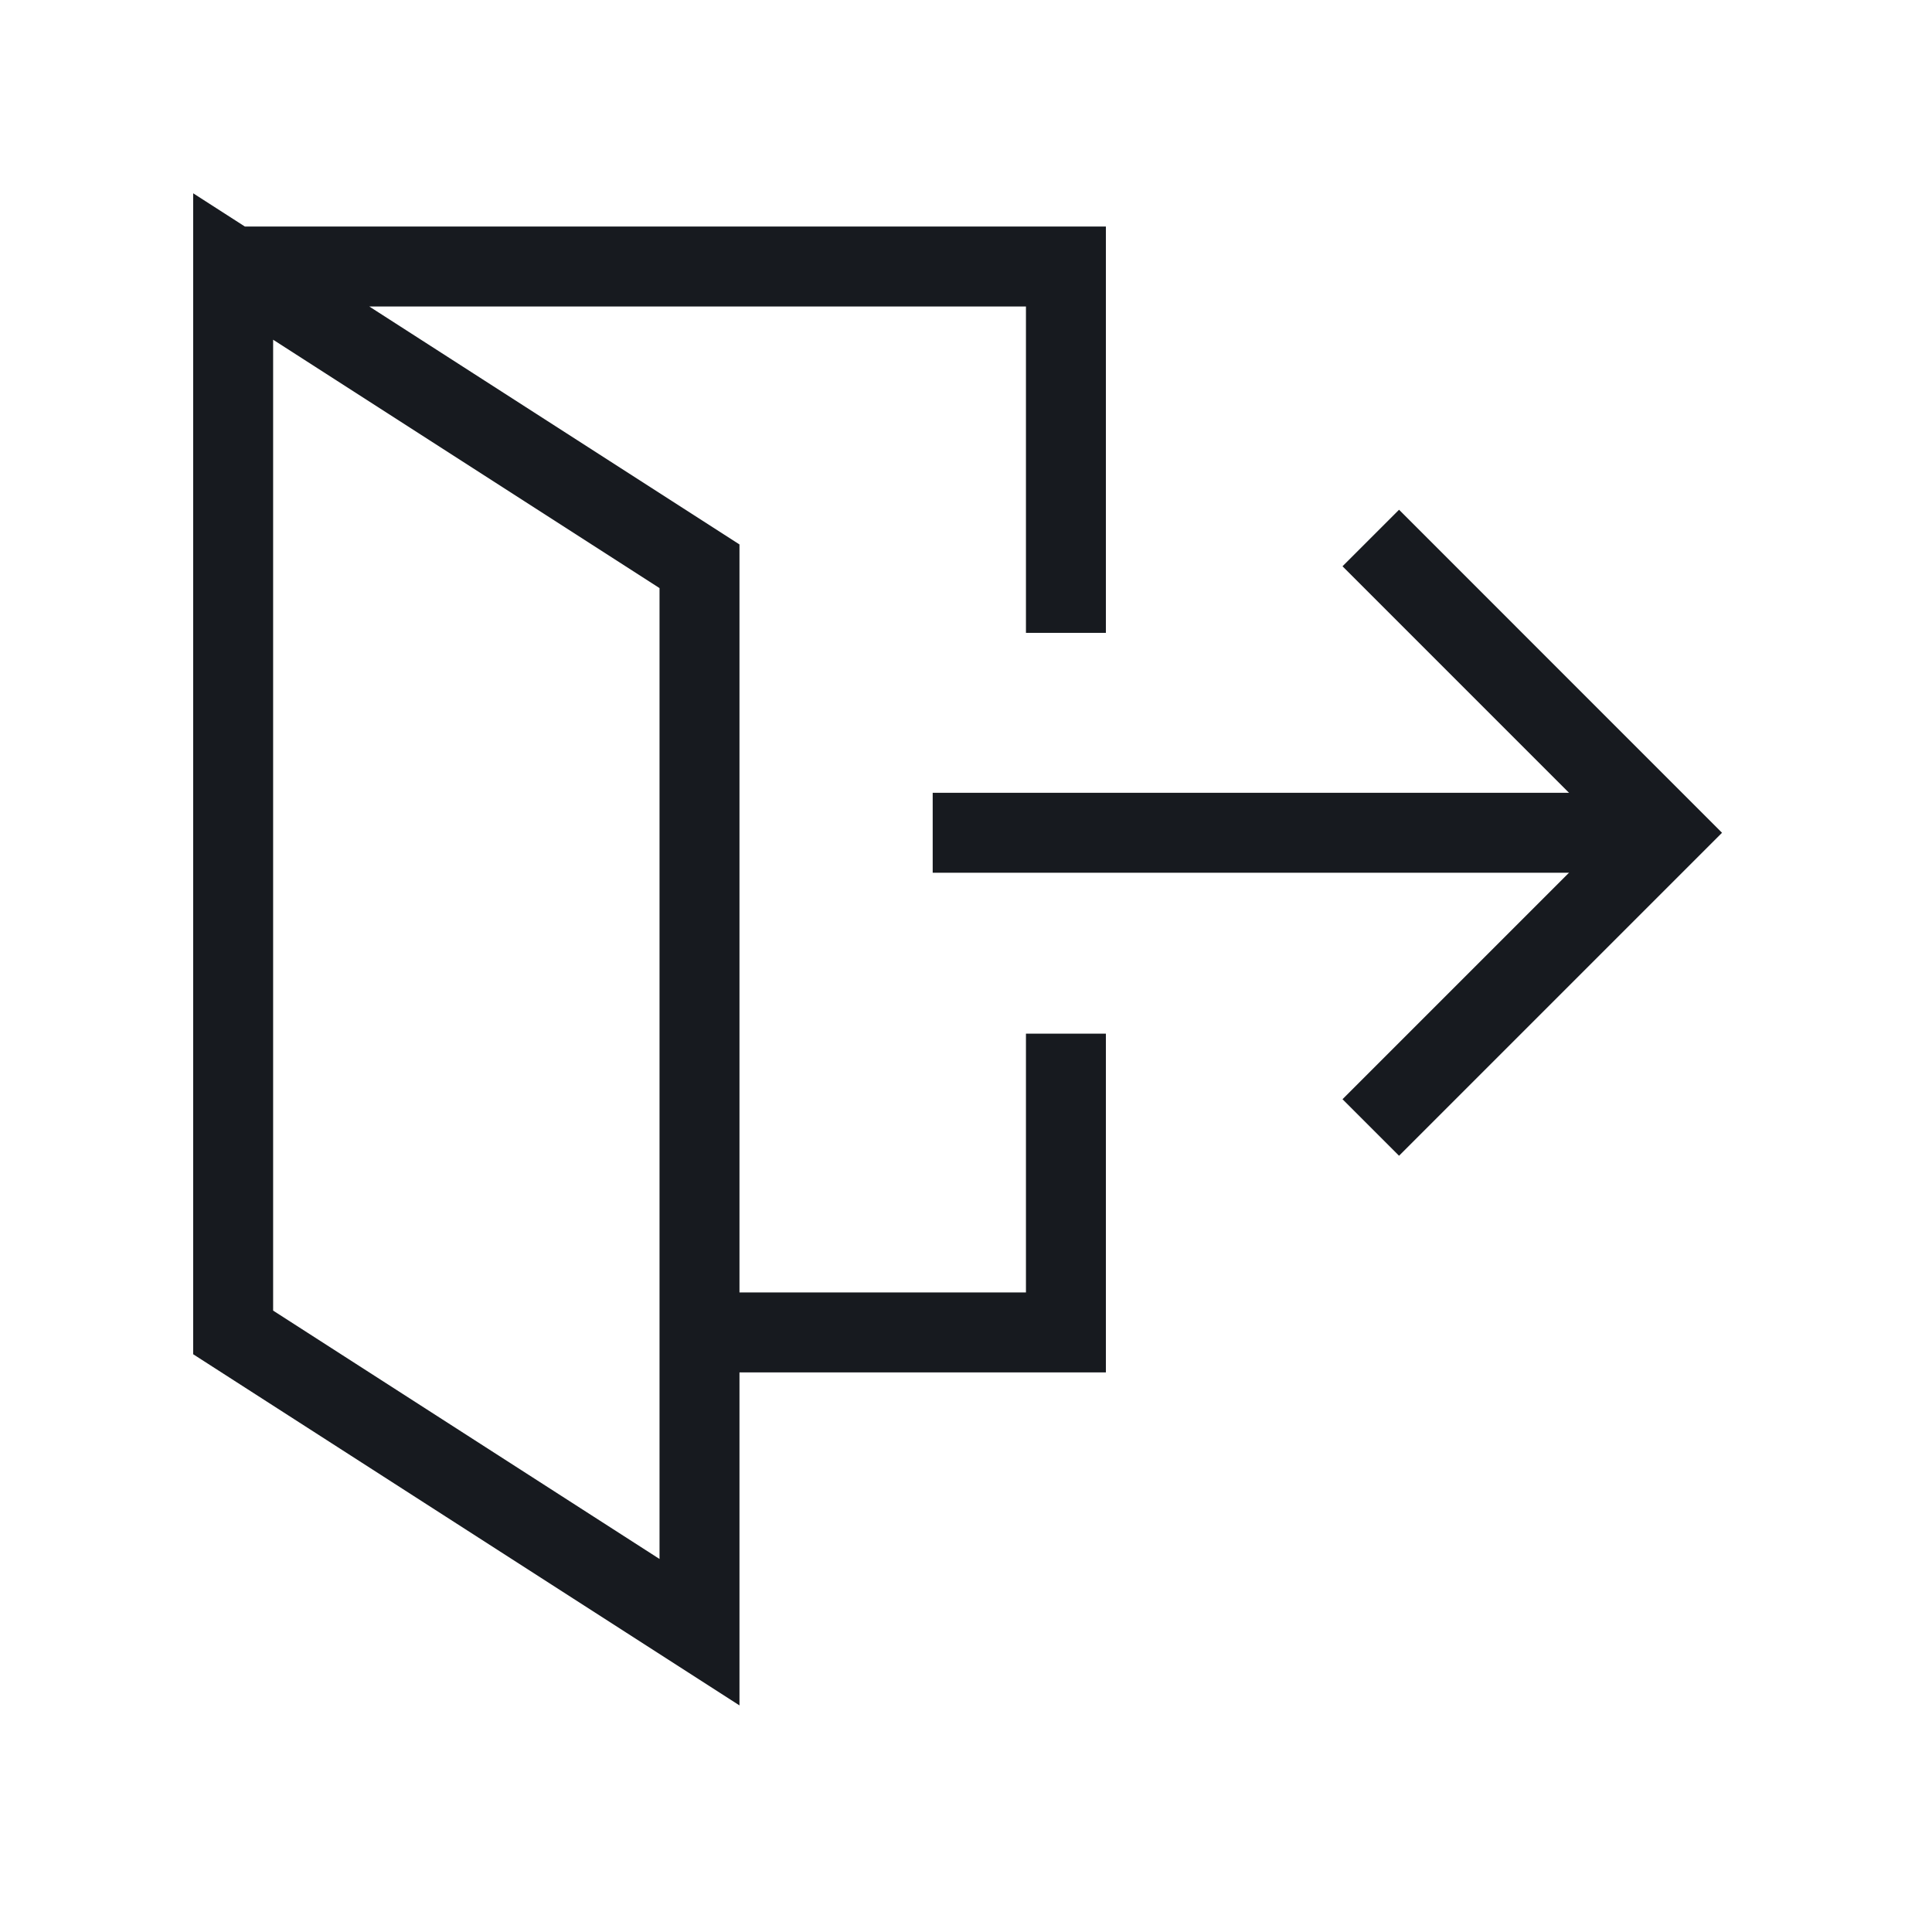 <svg width="50" height="50" viewBox="0 0 50 50" fill="none" xmlns="http://www.w3.org/2000/svg">
<path d="M24.138 21.552L43.103 21.552" stroke="#171A1F" stroke-width="2.069" stroke-miterlimit="10"/>
<path d="M27.586 26.751V34.483H18.103" stroke="#171A1F" stroke-width="2.069" stroke-miterlimit="10"/>
<path d="M6.034 6.897L18.103 14.655L18.103 42.241L6.034 34.483L6.034 6.897ZM6.034 6.897L27.586 6.897L27.586 16.379" stroke="#171A1F" stroke-width="2.069" stroke-miterlimit="10"/>
<path d="M36.207 14.655L43.103 21.552L36.207 28.448" stroke="#171A1F" stroke-width="2.069" stroke-miterlimit="10" stroke-linecap="square"/>
</svg>
